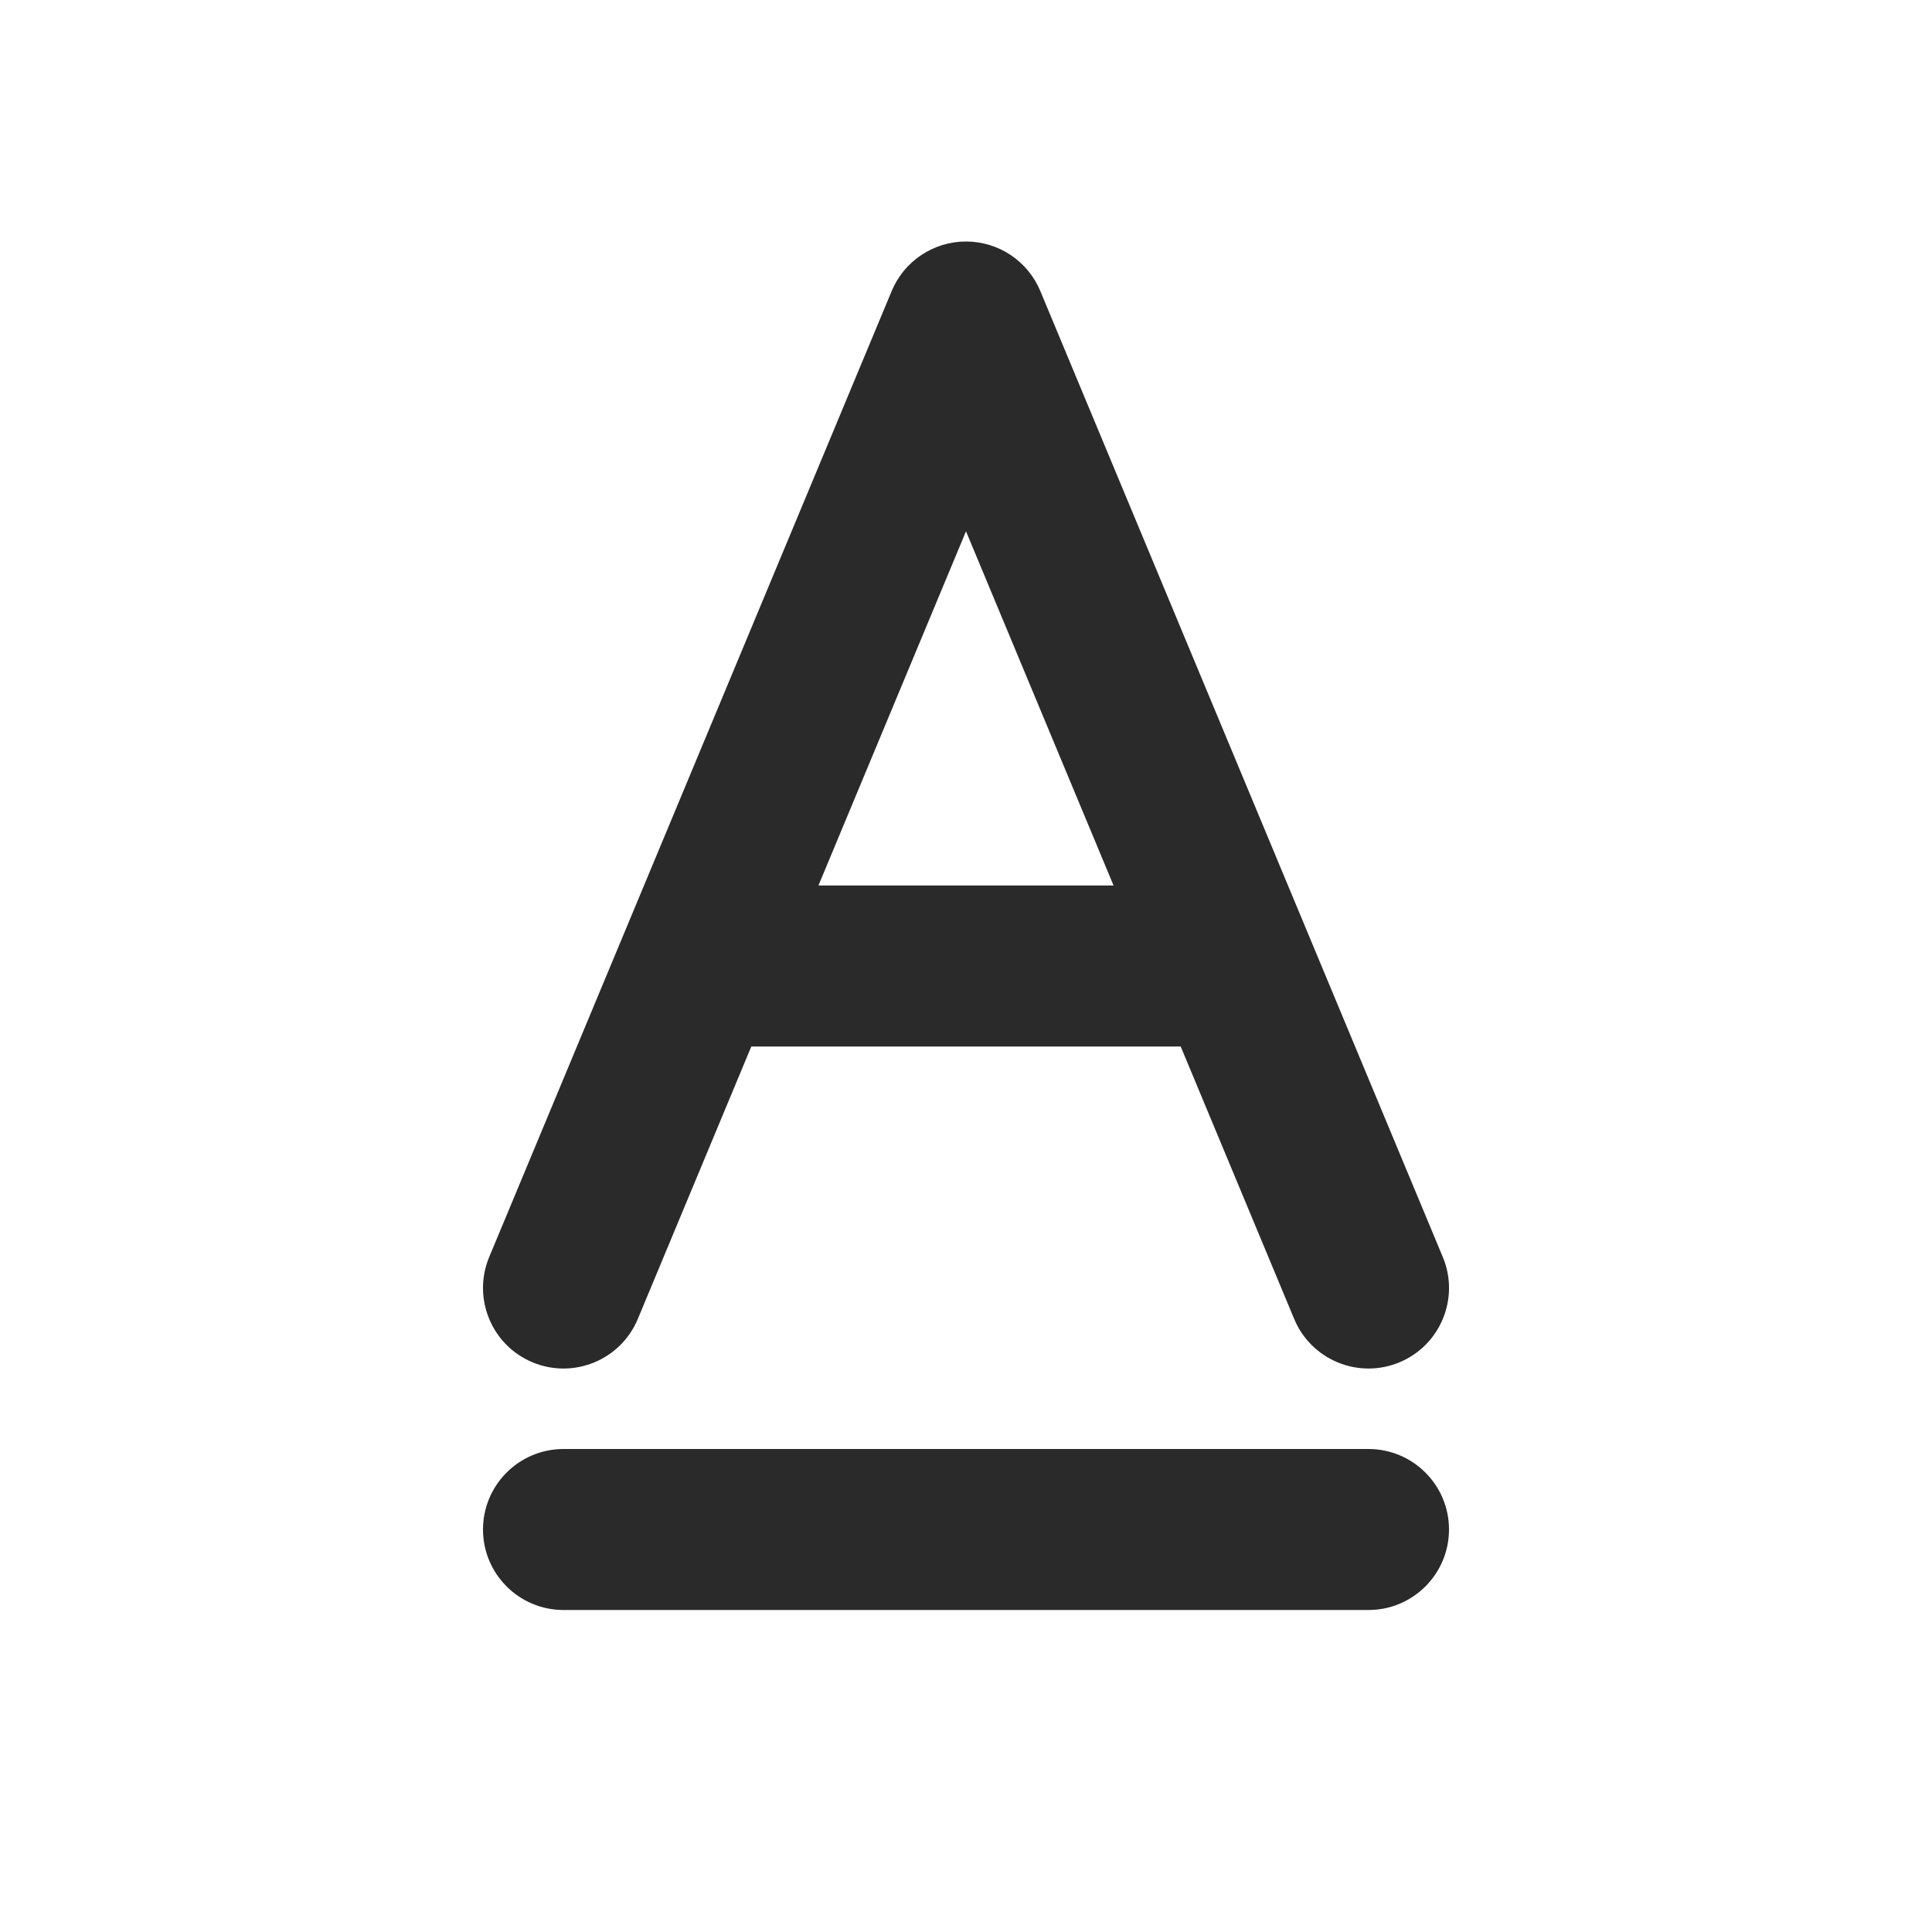 <svg width="24" height="24" viewBox="0 0 24 24" fill="none" xmlns="http://www.w3.org/2000/svg">
<path d="M12 3C12.404 3 12.768 3.243 12.923 3.615L17.923 15.615C18.136 16.125 17.894 16.711 17.385 16.923C16.875 17.136 16.289 16.894 16.077 16.385L14.667 13H9.333L7.923 16.385C7.711 16.894 7.125 17.136 6.615 16.923C6.106 16.711 5.865 16.125 6.077 15.615L11.077 3.615C11.232 3.243 11.596 3 12 3ZM10.167 11H13.833L12 6.6L10.167 11ZM6 19C6 18.448 6.448 18 7 18H17C17.552 18 18 18.448 18 19C18 19.552 17.552 20 17 20H7C6.448 20 6 19.552 6 19Z" fill="#2A2A2A"/>
</svg>
